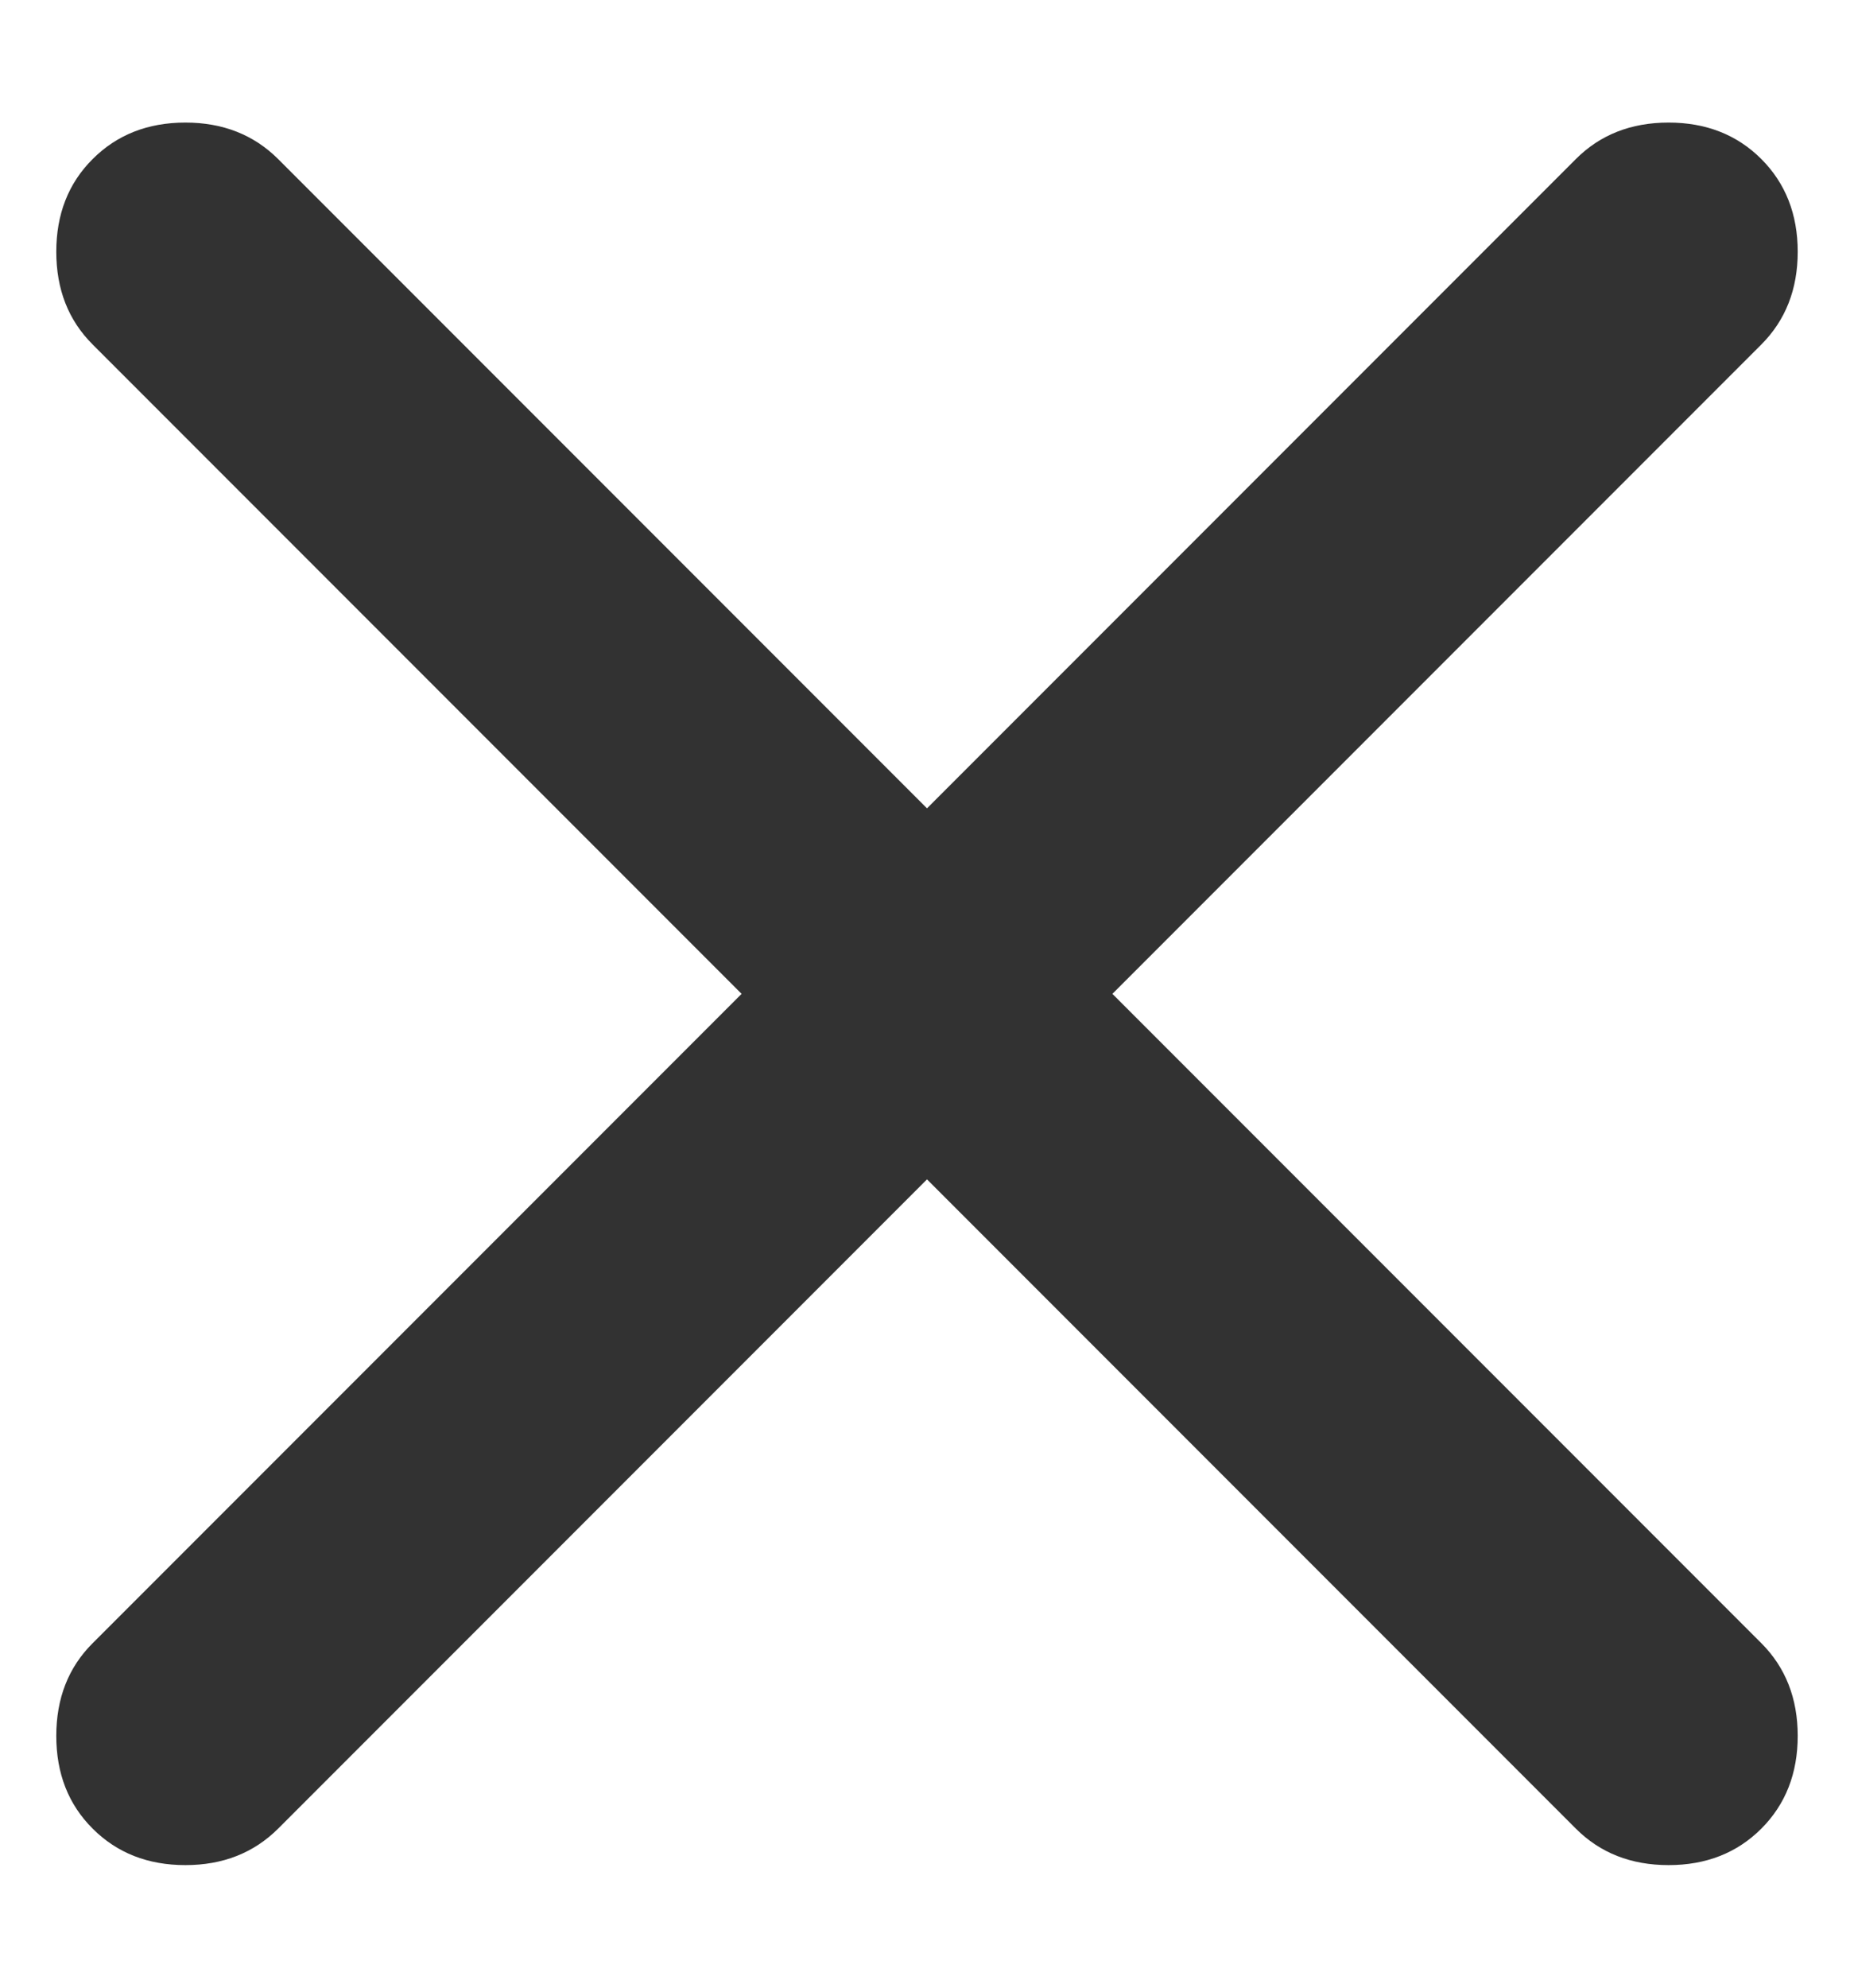 <svg width="14" height="15" viewBox="0 0 14 15" fill="none" xmlns="http://www.w3.org/2000/svg">
<path d="M7 8.9L2.1 13.8C1.916 13.983 1.683 14.075 1.4 14.075C1.116 14.075 0.883 13.983 0.7 13.8C0.516 13.617 0.425 13.383 0.425 13.1C0.425 12.817 0.516 12.583 0.7 12.4L5.6 7.5L0.7 2.6C0.516 2.417 0.425 2.183 0.425 1.9C0.425 1.617 0.516 1.383 0.7 1.2C0.883 1.017 1.116 0.925 1.4 0.925C1.683 0.925 1.916 1.017 2.1 1.2L7 6.1L11.9 1.2C12.083 1.017 12.316 0.925 12.6 0.925C12.883 0.925 13.117 1.017 13.3 1.2C13.483 1.383 13.575 1.617 13.575 1.9C13.575 2.183 13.483 2.417 13.3 2.6L8.4 7.5L13.3 12.4C13.483 12.583 13.575 12.817 13.575 13.1C13.575 13.383 13.483 13.617 13.3 13.8C13.117 13.983 12.883 14.075 12.6 14.075C12.316 14.075 12.083 13.983 11.9 13.8L7 8.9Z" fill="#323232"/>
</svg>
